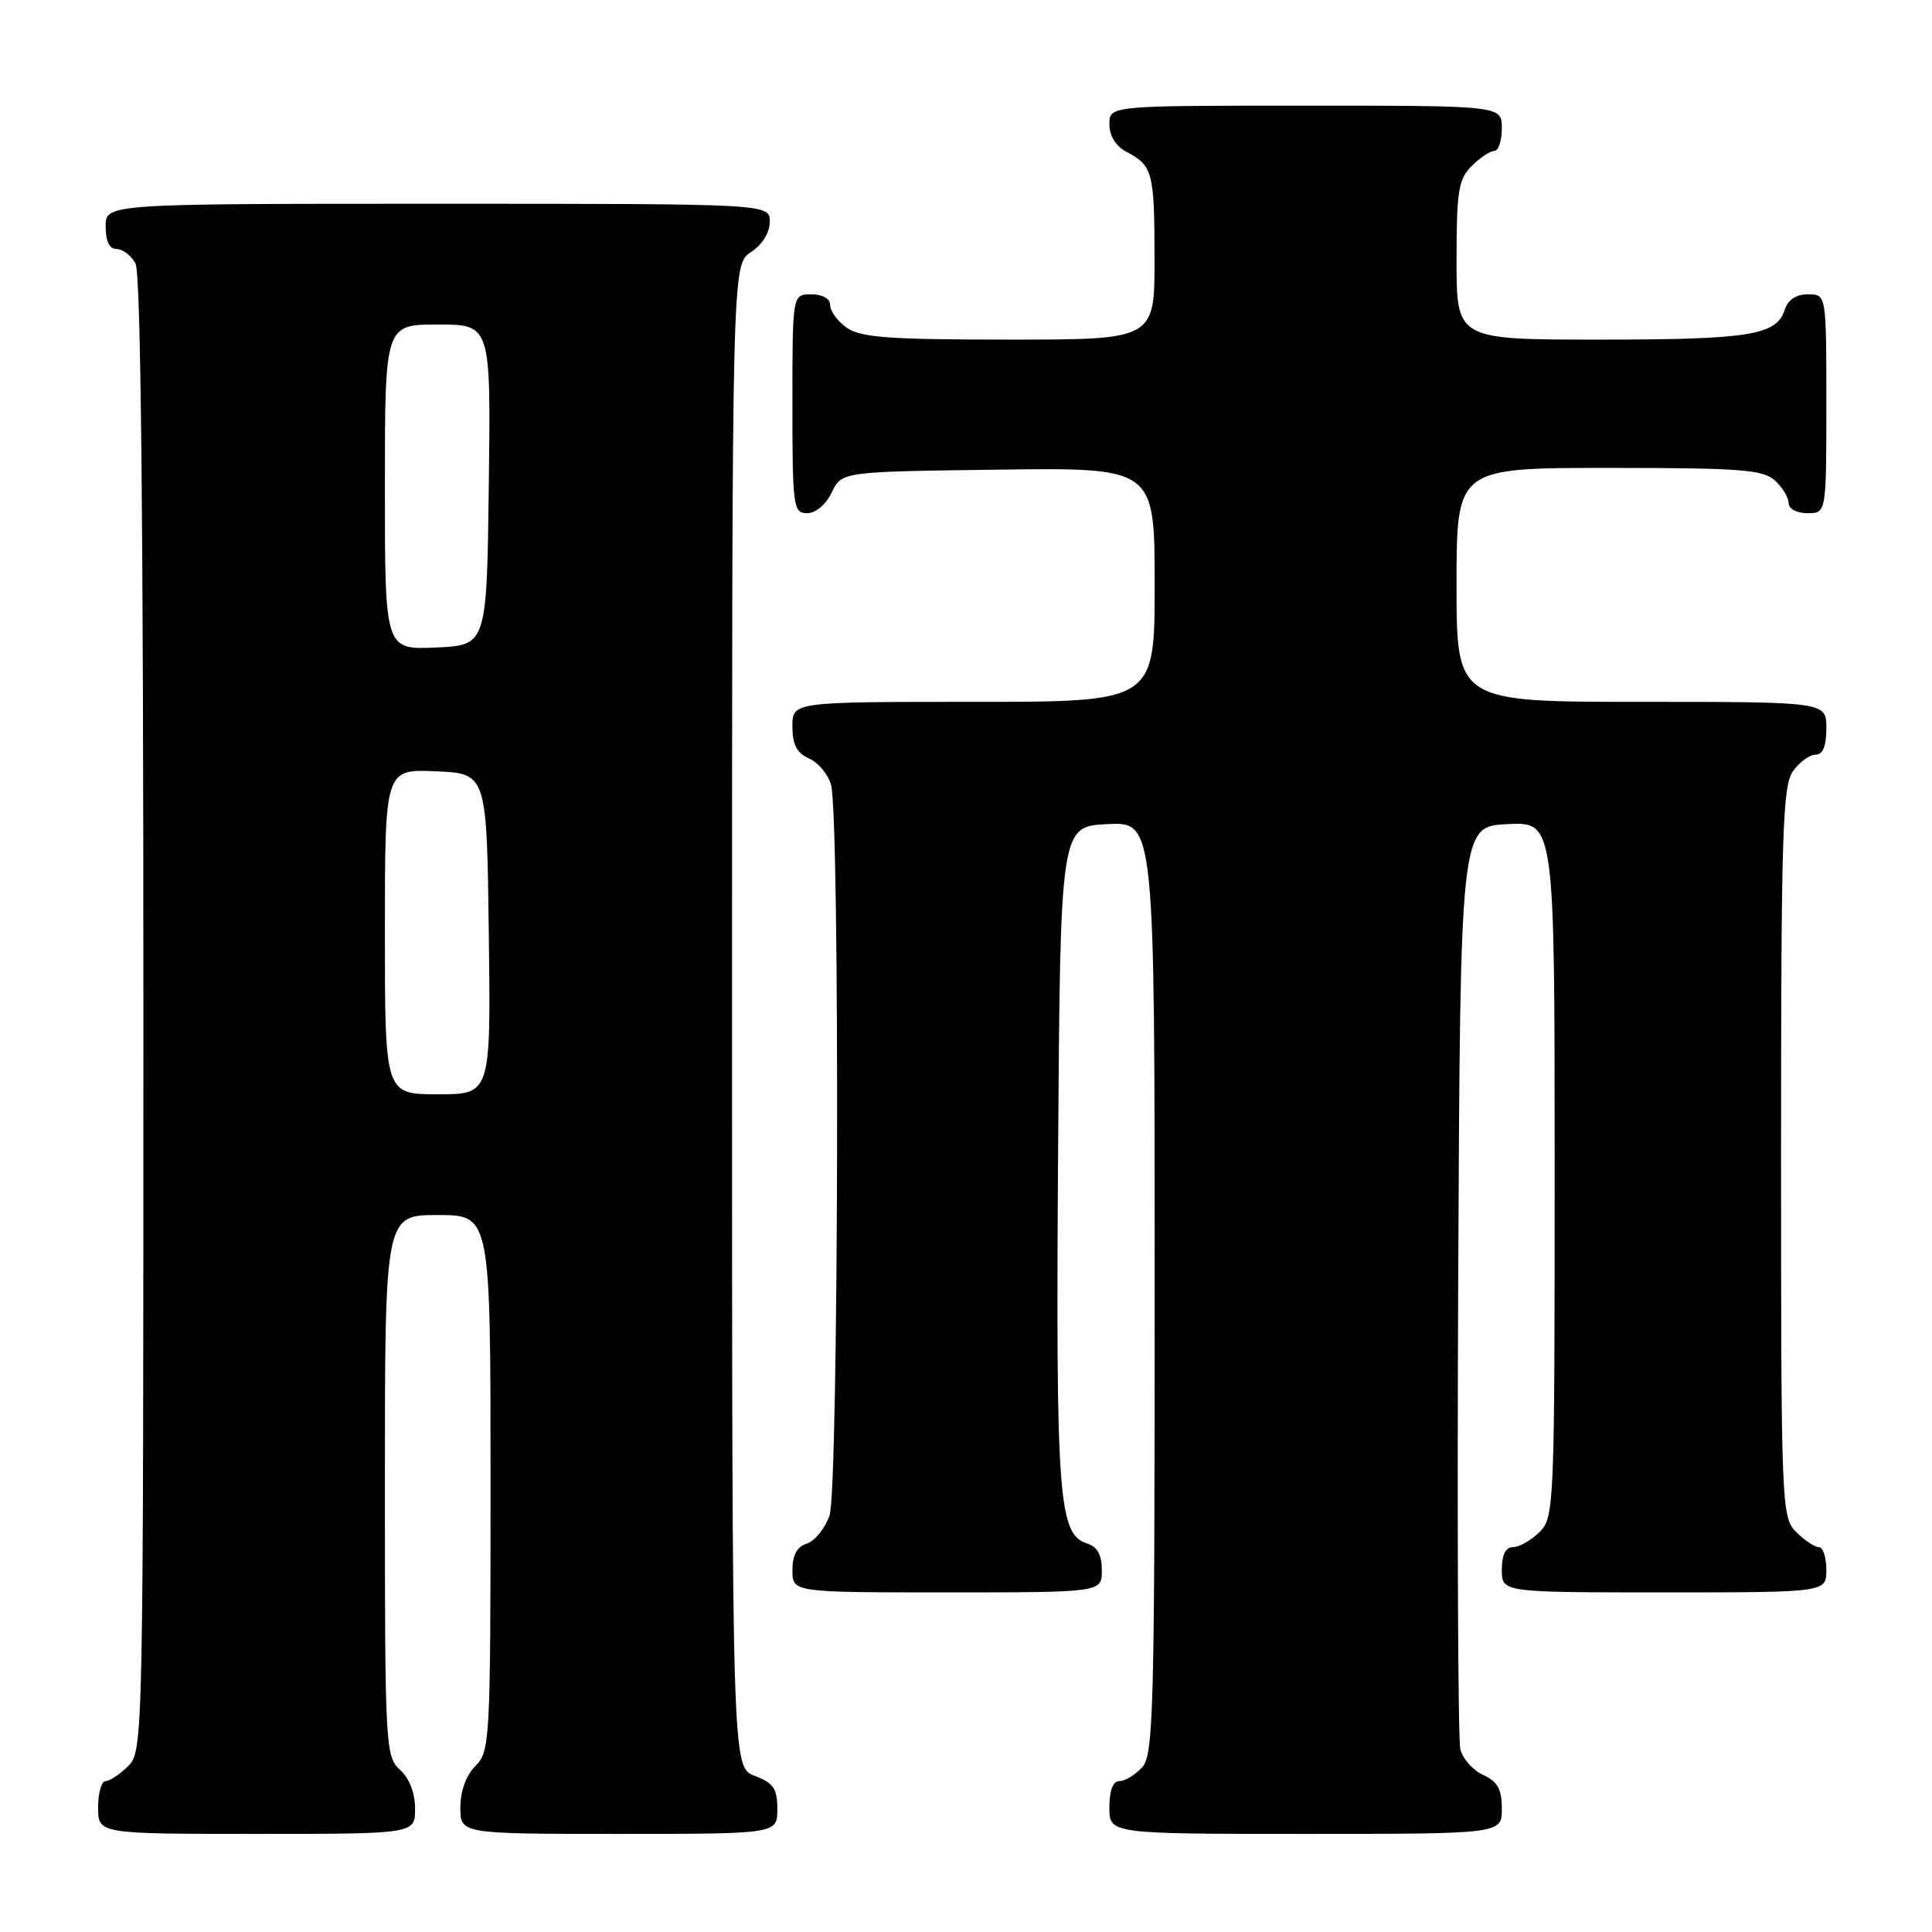 <?xml version="1.0" encoding="UTF-8" standalone="no"?>
<!DOCTYPE svg PUBLIC "-//W3C//DTD SVG 1.1//EN" "http://www.w3.org/Graphics/SVG/1.1/DTD/svg11.dtd" >
<svg xmlns="http://www.w3.org/2000/svg" xmlns:xlink="http://www.w3.org/1999/xlink" version="1.1" viewBox="0 0 256 256">
 <g >
 <path fill="currentColor"
d=" M 55.00 239.65 C 55.00 237.58 54.24 235.62 53.00 234.50 C 51.07 232.75 51.00 231.42 51.00 196.85 C 51.00 161.00 51.00 161.00 58.00 161.00 C 65.00 161.00 65.00 161.00 65.00 196.50 C 65.00 230.67 64.92 232.08 63.00 234.00 C 61.76 235.24 61.00 237.33 61.00 239.50 C 61.00 243.00 61.00 243.00 82.00 243.00 C 103.00 243.00 103.00 243.00 103.00 239.72 C 103.00 236.99 102.49 236.25 100.00 235.31 C 97.00 234.17 97.00 234.17 97.00 134.61 C 97.00 35.05 97.00 35.05 99.50 33.41 C 101.01 32.42 102.00 30.83 102.00 29.38 C 102.00 27.00 102.00 27.00 58.00 27.00 C 14.00 27.00 14.00 27.00 14.00 30.00 C 14.00 31.97 14.50 33.00 15.46 33.00 C 16.27 33.00 17.40 33.87 17.96 34.93 C 18.66 36.23 19.00 69.09 19.00 134.43 C 19.00 230.67 18.97 232.03 17.00 234.00 C 15.90 235.10 14.55 236.00 14.00 236.00 C 13.45 236.00 13.00 237.57 13.00 239.50 C 13.00 243.00 13.00 243.00 34.00 243.00 C 55.00 243.00 55.00 243.00 55.00 239.65 Z  M 199.00 239.66 C 199.00 237.08 198.44 236.07 196.53 235.19 C 195.17 234.57 193.81 233.04 193.50 231.78 C 193.20 230.53 193.07 202.50 193.22 169.50 C 193.50 109.50 193.50 109.50 199.75 109.20 C 206.00 108.90 206.00 108.90 206.00 154.95 C 206.00 199.67 205.94 201.06 204.00 203.00 C 202.90 204.10 201.32 205.00 200.50 205.00 C 199.50 205.00 199.00 206.00 199.00 208.00 C 199.00 211.00 199.00 211.00 220.50 211.00 C 242.00 211.00 242.00 211.00 242.00 208.00 C 242.00 206.35 241.55 205.00 241.00 205.00 C 240.45 205.00 239.10 204.10 238.00 203.00 C 236.06 201.06 236.00 199.67 236.00 152.72 C 236.00 110.65 236.20 104.16 237.56 102.22 C 238.41 101.00 239.76 100.00 240.56 100.00 C 241.54 100.00 242.00 98.88 242.00 96.50 C 242.00 93.00 242.00 93.00 217.50 93.00 C 193.00 93.00 193.00 93.00 193.00 77.50 C 193.00 62.00 193.00 62.00 213.17 62.00 C 230.54 62.00 233.60 62.23 235.17 63.65 C 236.18 64.57 237.00 65.92 237.00 66.65 C 237.00 67.42 238.07 68.00 239.50 68.00 C 242.00 68.00 242.00 68.00 242.00 53.50 C 242.00 39.00 242.00 39.00 239.57 39.00 C 237.99 39.00 236.91 39.72 236.48 41.06 C 235.41 44.42 231.82 45.00 211.93 45.00 C 193.00 45.00 193.00 45.00 193.00 34.50 C 193.00 25.33 193.25 23.75 195.00 22.00 C 196.10 20.90 197.45 20.00 198.00 20.00 C 198.55 20.00 199.00 18.65 199.00 17.00 C 199.00 14.00 199.00 14.00 173.00 14.00 C 147.00 14.00 147.00 14.00 147.00 16.46 C 147.00 18.00 147.85 19.37 149.25 20.11 C 152.75 21.96 152.97 22.79 152.98 34.25 C 153.00 45.00 153.00 45.00 133.72 45.00 C 117.89 45.00 114.05 44.72 112.22 43.44 C 111.00 42.59 110.00 41.24 110.00 40.44 C 110.00 39.57 109.01 39.00 107.50 39.00 C 105.00 39.00 105.00 39.00 105.00 53.50 C 105.00 67.20 105.11 68.00 106.95 68.00 C 108.08 68.00 109.44 66.86 110.21 65.25 C 111.53 62.50 111.53 62.50 132.26 62.23 C 153.00 61.96 153.00 61.96 153.00 77.48 C 153.00 93.00 153.00 93.00 129.00 93.00 C 105.00 93.00 105.00 93.00 105.00 96.26 C 105.00 98.67 105.58 99.78 107.22 100.51 C 108.44 101.06 109.74 102.62 110.12 104.00 C 111.31 108.35 111.12 197.36 109.92 200.81 C 109.32 202.52 107.97 204.19 106.92 204.53 C 105.60 204.94 105.00 206.06 105.00 208.07 C 105.00 211.00 105.00 211.00 125.50 211.00 C 146.00 211.00 146.00 211.00 146.00 208.07 C 146.00 206.02 145.40 204.94 144.02 204.51 C 140.26 203.31 139.90 198.46 140.20 153.00 C 140.50 109.50 140.50 109.50 146.75 109.20 C 153.00 108.90 153.00 108.90 153.00 170.62 C 153.00 226.65 152.85 232.51 151.35 234.17 C 150.43 235.18 149.08 236.00 148.35 236.00 C 147.47 236.00 147.00 237.23 147.00 239.50 C 147.00 243.00 147.00 243.00 173.00 243.00 C 199.00 243.00 199.00 243.00 199.00 239.66 Z  M 51.00 123.45 C 51.00 101.91 51.00 101.91 57.75 102.20 C 64.50 102.50 64.50 102.50 64.77 123.75 C 65.04 145.00 65.04 145.00 58.02 145.00 C 51.00 145.00 51.00 145.00 51.00 123.45 Z  M 51.00 64.55 C 51.00 43.00 51.00 43.00 58.02 43.00 C 65.04 43.00 65.04 43.00 64.77 64.25 C 64.50 85.50 64.50 85.50 57.75 85.80 C 51.00 86.09 51.00 86.09 51.00 64.55 Z "/>
</g>
</svg>